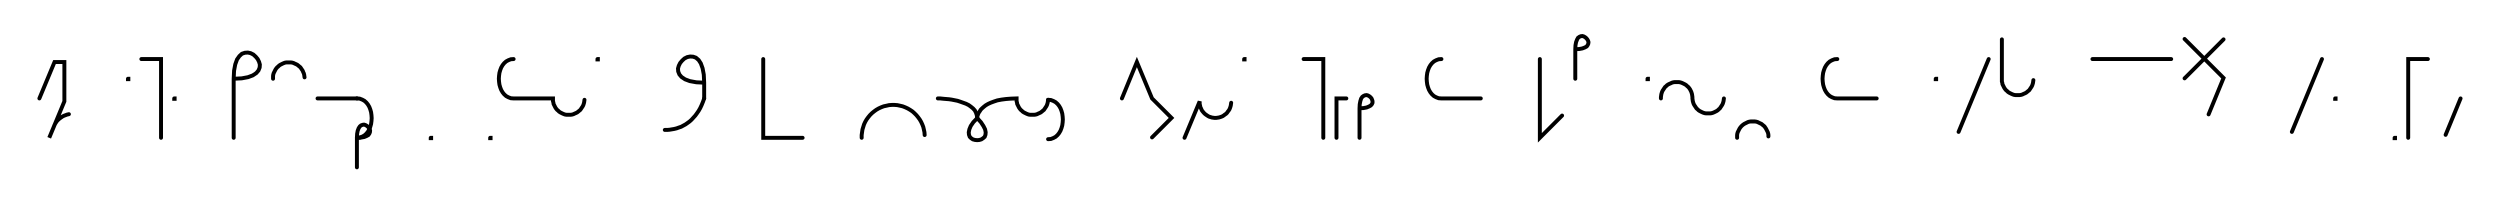 <svg xmlns="http://www.w3.org/2000/svg" width="1269.929" height="105.0" style="fill:none; stroke-linecap:round;">
    <rect width="100%" height="100%" fill="#FFFFFF" />
<path stroke="#000000" stroke-width="2" d="M 550,75" />
<path stroke="#000000" stroke-width="2" d="M 20,50 27.7,31.5 32.7,31.5 32.7,51.5 25,70 27.3,64.5 27.6,63.7 28,62.9 28.5,62.1 29,61.4 29.6,60.8 30.3,60.2 31,59.7 31.7,59.2 32.5,58.8 33.3,58.5 34.1,58.2 35,58" />
<path stroke="#000000" stroke-width="2" d="M 65,70" />
<path stroke="#000000" stroke-width="2" d="M 65,40 65.2,40 65.2,40.2 65,40.2 65,40" />
<path stroke="#000000" stroke-width="2" d="M 71.8,70" />
<path stroke="#000000" stroke-width="2" d="M 71.8,30 81.8,30 81.8,70" />
<path stroke="#000000" stroke-width="2" d="M 88.5,70" />
<path stroke="#000000" stroke-width="2" d="M 88.5,50 88.7,50 88.7,50.2 88.5,50.2 88.5,50" />
<path stroke="#000000" stroke-width="2" d="M 118.7,70" />
<path stroke="#000000" stroke-width="2" d="M 118.7,40" />
<path stroke="#000000" stroke-width="2" d="M 118.7,40 122.8,39.8 126,39.2 128.4,38.3 130.2,37.1 131.3,35.8 131.9,34.3 132,32.8 131.6,31.4 130.9,30 129.9,28.8 128.7,27.7 127.3,27 125.9,26.7 124.4,26.8 122.9,27.3 121.6,28.5 120.4,30.2 119.5,32.7 118.9,35.9 118.7,40 118.7,70" />
<path stroke="#000000" stroke-width="2" d="M 138.7,70" />
<path stroke="#000000" stroke-width="2" d="M 138.7,40 138.7,39.3 138.7,38.6 138.8,37.9 139,37.2 139.3,36.6 139.6,36 139.9,35.4 140.3,34.8 140.8,34.2 141.3,33.8 141.8,33.3 142.4,32.9 143,32.6 143.6,32.3 144.3,32 144.9,31.8 145.6,31.7 146.3,31.7 147,31.7 147.7,31.7 148.4,31.8 149.1,32 149.7,32.3 150.4,32.6 151,32.9 151.5,33.3 152.1,33.8 152.6,34.2 153,34.8 153.4,35.4 153.8,36 154,36.6 154.3,37.2 154.5,37.9 154.6,38.6 154.7,39.3" />
<path stroke="#000000" stroke-width="2" d="M 161.3,70" />
<path stroke="#000000" stroke-width="2" d="M 161.3,50 181.3,50" />
<path stroke="#000000" stroke-width="2" d="M 181.3,50 182.7,50.1 184,50.6 185.1,51.2 186.1,52.1 186.9,53.1 187.6,54.3 188.1,55.6 188.5,57 188.7,58.5 188.8,60 188.7,61.5 188.5,63 188.1,64.4 187.6,65.7 186.9,66.9 186.1,67.9 185.1,68.8 184,69.4 182.7,69.9 181.3,70" />
<path stroke="#000000" stroke-width="2" d="M 181.3,70 183.3,69.9 185,69.6 186.2,69.1 187.1,68.6 187.6,67.9 187.9,67.2 188,66.4 187.8,65.7 187.4,65 186.9,64.4 186.3,63.9 185.6,63.5 184.9,63.3 184.2,63.4 183.4,63.7 182.8,64.2 182.2,65.1 181.7,66.4 181.4,68 181.3,70 181.3,85" />
<path stroke="#000000" stroke-width="2" d="M 218.8,70" />
<path stroke="#000000" stroke-width="2" d="M 218.8,70 219,70 219,70.2 218.8,70.2 218.8,70" />
<path stroke="#000000" stroke-width="2" d="M 249,70" />
<path stroke="#000000" stroke-width="2" d="M 249,70 249.2,70 249.2,70.2 249,70.2 249,70" />
<path stroke="#000000" stroke-width="2" d="M 255.9,70" />
<path stroke="#000000" stroke-width="2" d="M 260.9,30" />
<path stroke="#000000" stroke-width="2" d="M 260.9,30 259.5,30.1 258.2,30.6 257.1,31.2 256.1,32.1 255.3,33.1 254.6,34.3 254.1,35.6 253.7,37 253.5,38.5 253.4,40 253.5,41.5 253.7,43 254.1,44.4 254.6,45.7 255.3,46.9 256.1,47.9 257.1,48.8 258.2,49.4 259.5,49.9 260.9,50 280.9,50 280.9,50.7 280.9,51.4 281.1,52.1 281.2,52.8 281.5,53.4 281.8,54 282.1,54.6 282.5,55.2 283,55.8 283.5,56.2 284,56.7 284.6,57.1 285.2,57.4 285.8,57.7 286.5,58 287.1,58.2 287.8,58.3 288.5,58.3 289.2,58.3 289.9,58.3 290.6,58.2 291.3,58 291.9,57.7 292.6,57.4 293.2,57.1 293.7,56.7 294.3,56.2 294.8,55.8 295.2,55.2 295.6,54.6 296,54 296.3,53.4 296.5,52.8 296.7,52.1 296.8,51.4 296.9,50.7" />
<path stroke="#000000" stroke-width="2" d="M 303.5,70" />
<path stroke="#000000" stroke-width="2" d="M 303.5,30 303.7,30 303.7,30.2 303.5,30.2 303.5,30" />
<path stroke="#000000" stroke-width="2" d="M 333.7,70" />
<path stroke="#000000" stroke-width="2" d="M 357.7,42" />
<path stroke="#000000" stroke-width="2" d="M 357.7,42 353.7,41.8 350.4,41.2 348,40.3 346.2,39.1 345.1,37.8 344.5,36.3 344.4,34.8 344.8,33.4 345.5,32 346.5,30.8 347.7,29.7 349.1,29 350.6,28.7 352.1,28.8 353.5,29.3 354.9,30.5 356,32.2 356.9,34.7 357.5,37.9 357.7,42 357.7,50" />
<path stroke="#000000" stroke-width="2" d="M 357.7,50 357.1,51.7 356.4,53.4 355.7,54.9 354.9,56.3 354,57.6 353.2,58.7 352.2,59.8 351.3,60.8 350.3,61.7 349.2,62.5 348.2,63.2 347.1,63.8 346,64.4 344.8,64.8 343.7,65.2 342.5,65.5 341.3,65.7 340.1,65.9 338.9,66 337.7,66" />
<path stroke="#000000" stroke-width="2" d="M 387.7,70" />
<path stroke="#000000" stroke-width="2" d="M 387.7,30 387.7,70 407.7,70" />
<path stroke="#000000" stroke-width="2" d="M 437.7,70" />
<path stroke="#000000" stroke-width="2" d="M 437.7,70 437.7,68.6 437.9,67.2 438.1,65.8 438.5,64.5 438.9,63.2 439.5,61.9 440.2,60.7 441,59.6 441.9,58.5 442.9,57.5 444,56.6 445.1,55.8 446.3,55.1 447.6,54.5 448.9,54 450.3,53.7 451.6,53.4 453,53.3 454.4,53.3 455.8,53.4 457.2,53.7 458.5,54 459.8,54.5 461.1,55.1 462.3,55.8 463.5,56.6 464.5,57.5 465.5,58.5 466.4,59.6 467.2,60.7 467.9,61.9 468.5,63.2 469,64.5 469.3,65.8 469.6,67.2 469.7,68.6" />
<path stroke="#000000" stroke-width="2" d="M 476.4,70" />
<path stroke="#000000" stroke-width="2" d="M 476.4,50" />
<path stroke="#000000" stroke-width="2" d="M 476.4,50 476.5,50 476.9,50 477.6,50 478.5,50.1 479.5,50.2 480.7,50.3 482,50.4 483.4,50.6 484.9,50.9 486.4,51.2 487.9,51.7 489.3,52.2 490.7,52.7 492.1,53.4 493.2,54.2 494.3,55.1 495.2,56.1 495.8,57.3 496.2,58.6 496.4,60" />
<path stroke="#000000" stroke-width="2" d="M 496.4,60 498.3,62.1 499.6,64.1 500.4,65.7 500.7,67.2 500.6,68.4 500.2,69.5 499.4,70.2 498.5,70.8 497.5,71.1 496.4,71.2 495.3,71.1 494.2,70.8 493.3,70.2 492.6,69.5 492.2,68.4 492.1,67.2 492.4,65.7 493.1,64 494.4,62.1 496.4,60" />
<path stroke="#000000" stroke-width="2" d="M 496.4,60 496.4,59.9 496.4,59.7 496.4,59.4 496.5,59 496.7,58.4 496.9,57.8 497.2,57.2 497.7,56.5 498.2,55.7 498.9,55 499.7,54.3 500.7,53.5 501.9,52.8 503.2,52.2 504.8,51.6 506.6,51 508.7,50.6 511,50.3 513.5,50.1 516.4,50 516.4,50.7 516.4,51.4 516.6,52.1 516.7,52.8 517,53.4 517.3,54 517.6,54.6 518,55.2 518.5,55.8 519,56.2 519.5,56.7 520.1,57.1 520.7,57.4 521.3,57.7 522,58 522.6,58.2 523.3,58.3 524,58.3 524.7,58.3 525.4,58.3 526.1,58.2 526.8,58 527.4,57.7 528.1,57.4 528.7,57.1 529.2,56.7 529.8,56.2 530.3,55.8 530.7,55.2 531.1,54.6 531.5,54 531.8,53.4 532,52.8 532.2,52.1 532.3,51.4 532.4,50.7" />
<path stroke="#000000" stroke-width="2" d="M 532.4,50.7 533.8,50.8 535.1,51.3 536.2,51.9 537.2,52.8 538,53.8 538.7,55 539.2,56.3 539.6,57.7 539.8,59.2 539.9,60.7 539.8,62.2 539.6,63.7 539.2,65.1 538.7,66.4 538,67.6 537.2,68.6 536.2,69.5 535.1,70.1 533.8,70.6 532.4,70.7" />
<path stroke="#000000" stroke-width="2" d="M 569.9,70" />
<path stroke="#000000" stroke-width="2" d="M 569.9,50 577.5,31.5 585.2,50 595.1,59.9 585.2,69.8" />
<path stroke="#000000" stroke-width="2" d="M 601.7,70" />
<path stroke="#000000" stroke-width="2" d="M 601.7,70 609.4,51.5 609.4,52.2 609.4,52.9 609.6,53.6 609.7,54.3 610,54.9 610.3,55.6 610.6,56.2 611,56.7 611.5,57.3 612,57.8 612.5,58.2 613.1,58.6 613.7,59 614.3,59.3 615,59.5 615.6,59.7 616.3,59.8 617,59.9 617.7,59.9 618.4,59.8 619.1,59.7 619.8,59.5 620.4,59.3 621.1,59 621.7,58.6 622.2,58.2 622.8,57.8 623.3,57.3 623.7,56.7 624.1,56.2 624.5,55.6 624.8,54.9 625,54.3 625.2,53.6 625.3,52.9 625.4,52.2" />
<path stroke="#000000" stroke-width="2" d="M 632,70" />
<path stroke="#000000" stroke-width="2" d="M 632,30 632.2,30 632.2,30.2 632,30.2 632,30" />
<path stroke="#000000" stroke-width="2" d="M 662.2,70" />
<path stroke="#000000" stroke-width="2" d="M 662.2,30 672.2,30 672.2,70" />
<path stroke="#000000" stroke-width="2" d="M 678.9,70" />
<path stroke="#000000" stroke-width="2" d="M 683.9,50 678.9,50 678.9,70" />
<path stroke="#000000" stroke-width="2" d="M 690.6,70" />
<path stroke="#000000" stroke-width="2" d="M 690.6,55" />
<path stroke="#000000" stroke-width="2" d="M 690.6,55 692.6,54.9 694.2,54.6 695.4,54.1 696.3,53.6 696.9,52.9 697.2,52.2 697.2,51.4 697,50.7 696.7,50 696.2,49.4 695.6,48.9 694.9,48.5 694.2,48.3 693.4,48.4 692.7,48.7 692,49.2 691.4,50.1 691,51.4 690.7,53 690.6,55 690.6,70" />
<path stroke="#000000" stroke-width="2" d="M 727.2,70" />
<path stroke="#000000" stroke-width="2" d="M 732.2,30" />
<path stroke="#000000" stroke-width="2" d="M 732.2,30 730.8,30.1 729.5,30.6 728.4,31.2 727.4,32.1 726.6,33.1 725.9,34.3 725.4,35.6 725,37 724.8,38.5 724.7,40 724.8,41.5 725,43 725.4,44.4 725.9,45.7 726.6,46.9 727.4,47.9 728.4,48.8 729.5,49.4 730.8,49.9 732.2,50 752.2,50" />
<path stroke="#000000" stroke-width="2" d="M 782.2,70" />
<path stroke="#000000" stroke-width="2" d="M 782.2,30 782.2,70 793.5,58.7" />
<path stroke="#000000" stroke-width="2" d="M 800.2,70" />
<path stroke="#000000" stroke-width="2" d="M 800.2,25" />
<path stroke="#000000" stroke-width="2" d="M 800.2,25 802.2,24.9 803.8,24.6 805.1,24.1 806,23.6 806.5,22.9 806.8,22.2 806.9,21.4 806.7,20.7 806.3,20 805.8,19.4 805.2,18.9 804.5,18.5 803.8,18.3 803,18.4 802.3,18.7 801.6,19.2 801.1,20.1 800.6,21.4 800.3,23 800.2,25 800.2,40" />
<path stroke="#000000" stroke-width="2" d="M 836.9,70" />
<path stroke="#000000" stroke-width="2" d="M 836.9,40 837.1,40 837.1,40.2 836.9,40.2 836.9,40" />
<path stroke="#000000" stroke-width="2" d="M 843.7,70" />
<path stroke="#000000" stroke-width="2" d="M 843.7,50 843.7,49.3 843.8,48.6 843.9,47.9 844.1,47.2 844.3,46.6 844.6,46 845,45.4 845.4,44.8 845.8,44.2 846.3,43.8 846.8,43.3 847.4,42.9 848,42.6 848.7,42.3 849.3,42 850,41.8 850.7,41.7 851.4,41.7 852.1,41.7 852.8,41.7 853.4,41.8 854.1,42 854.8,42.3 855.4,42.6 856,42.9 856.6,43.3 857.1,43.8 857.6,44.2 858.1,44.8 858.5,45.4 858.8,46 859.1,46.6 859.3,47.2 859.5,47.9 859.6,48.6 859.7,49.3 859.7,50 859.8,50.7 859.9,51.4 860.1,52.1 860.3,52.7 860.6,53.3 861,53.9 861.4,54.5 861.8,55.1 862.3,55.5 862.8,56 863.4,56.4 864,56.7 864.6,57 865.3,57.3 866,57.5 866.7,57.6 867.4,57.6 868,57.6 868.7,57.6 869.4,57.5 870.1,57.3 870.8,57 871.4,56.7 872,56.4 872.6,56 873.1,55.5 873.6,55.1 874,54.5 874.4,53.9 874.8,53.3 875.1,52.7 875.3,52.1 875.5,51.4 875.6,50.7 875.7,50" />
<path stroke="#000000" stroke-width="2" d="M 882.4,70" />
<path stroke="#000000" stroke-width="2" d="M 882.4,70 882.4,69.3 882.4,68.6 882.5,67.9 882.7,67.2 883,66.6 883.3,66 883.6,65.4 884,64.8 884.5,64.2 884.9,63.8 885.5,63.3 886.1,62.9 886.7,62.6 887.3,62.3 887.9,62 888.6,61.8 889.3,61.7 890,61.7 890.7,61.7 891.4,61.7 892.1,61.8 892.8,62 893.4,62.3 894,62.6 894.7,62.9 895.2,63.3 895.8,63.8 896.3,64.2 896.7,64.8 897.1,65.4 897.4,66 897.7,66.6 898,67.2 898.2,67.9 898.3,68.6 898.3,69.3" />
<path stroke="#000000" stroke-width="2" d="M 928.3,70" />
<path stroke="#000000" stroke-width="2" d="M 933.3,30" />
<path stroke="#000000" stroke-width="2" d="M 933.3,30 931.9,30.1 930.6,30.6 929.5,31.2 928.5,32.1 927.7,33.1 927,34.3 926.5,35.6 926.1,37 925.9,38.5 925.8,40 925.9,41.5 926.1,43 926.5,44.4 927,45.7 927.7,46.9 928.5,47.9 929.5,48.8 930.6,49.4 931.9,49.9 933.3,50 953.3,50" />
<path stroke="#000000" stroke-width="2" d="M 983.3,70" />
<path stroke="#000000" stroke-width="2" d="M 983.3,40 983.5,40 983.5,40.2 983.3,40.2 983.3,40" />
<path stroke="#000000" stroke-width="2" d="M 990.2,70" />
<path stroke="#000000" stroke-width="2" d="M 1010.2,30 994.9,67" />
<path stroke="#000000" stroke-width="2" d="M 1016.9,70" />
<path stroke="#000000" stroke-width="2" d="M 1016.9,20 1016.9,40 1016.9,40.7 1016.9,41.4 1017.1,42.1 1017.2,42.8 1017.5,43.4 1017.8,44 1018.1,44.6 1018.5,45.2 1019,45.8 1019.5,46.2 1020,46.7 1020.6,47.1 1021.2,47.4 1021.8,47.7 1022.5,48 1023.1,48.2 1023.8,48.3 1024.5,48.3 1025.2,48.3 1025.9,48.3 1026.6,48.2 1027.3,48 1027.9,47.7 1028.6,47.4 1029.2,47.1 1029.7,46.7 1030.3,46.2 1030.8,45.8 1031.2,45.2 1031.6,44.6 1032,44 1032.3,43.4 1032.5,42.8 1032.7,42.1 1032.8,41.4 1032.9,40.7" />
<path stroke="#000000" stroke-width="2" d="M 1062.9,70" />
<path stroke="#000000" stroke-width="2" d="M 1062.9,30 1102.9,30" />
<path stroke="#000000" stroke-width="2" d="M 1109.5,70" />
<path stroke="#000000" stroke-width="2" d="M 1129.5,20 1109.7,39.8" />
<path stroke="#000000" stroke-width="2" d="M 1109.7,19.8 1129.5,39.6 1121.9,58.1" />
<path stroke="#000000" stroke-width="2" d="M 1159.5,70" />
<path stroke="#000000" stroke-width="2" d="M 1179.5,30 1164.2,67" />
<path stroke="#000000" stroke-width="2" d="M 1186.2,70" />
<path stroke="#000000" stroke-width="2" d="M 1186.2,50 1186.4,50 1186.4,50.2 1186.2,50.2 1186.2,50" />
<path stroke="#000000" stroke-width="2" d="M 1216.4,70" />
<path stroke="#000000" stroke-width="2" d="M 1216.4,70 1216.6,70 1216.6,70.2 1216.4,70.2 1216.4,70" />
<path stroke="#000000" stroke-width="2" d="M 1223.3,70" />
<path stroke="#000000" stroke-width="2" d="M 1233.3,30 1223.3,30 1223.3,70" />
<path stroke="#000000" stroke-width="2" d="M 1239.9,70" />
<path stroke="#000000" stroke-width="2" d="M 1249.9,50 1242.3,68.5" />
<path stroke="#000000" stroke-width="2" d="M 1279.9,70" />
</svg>